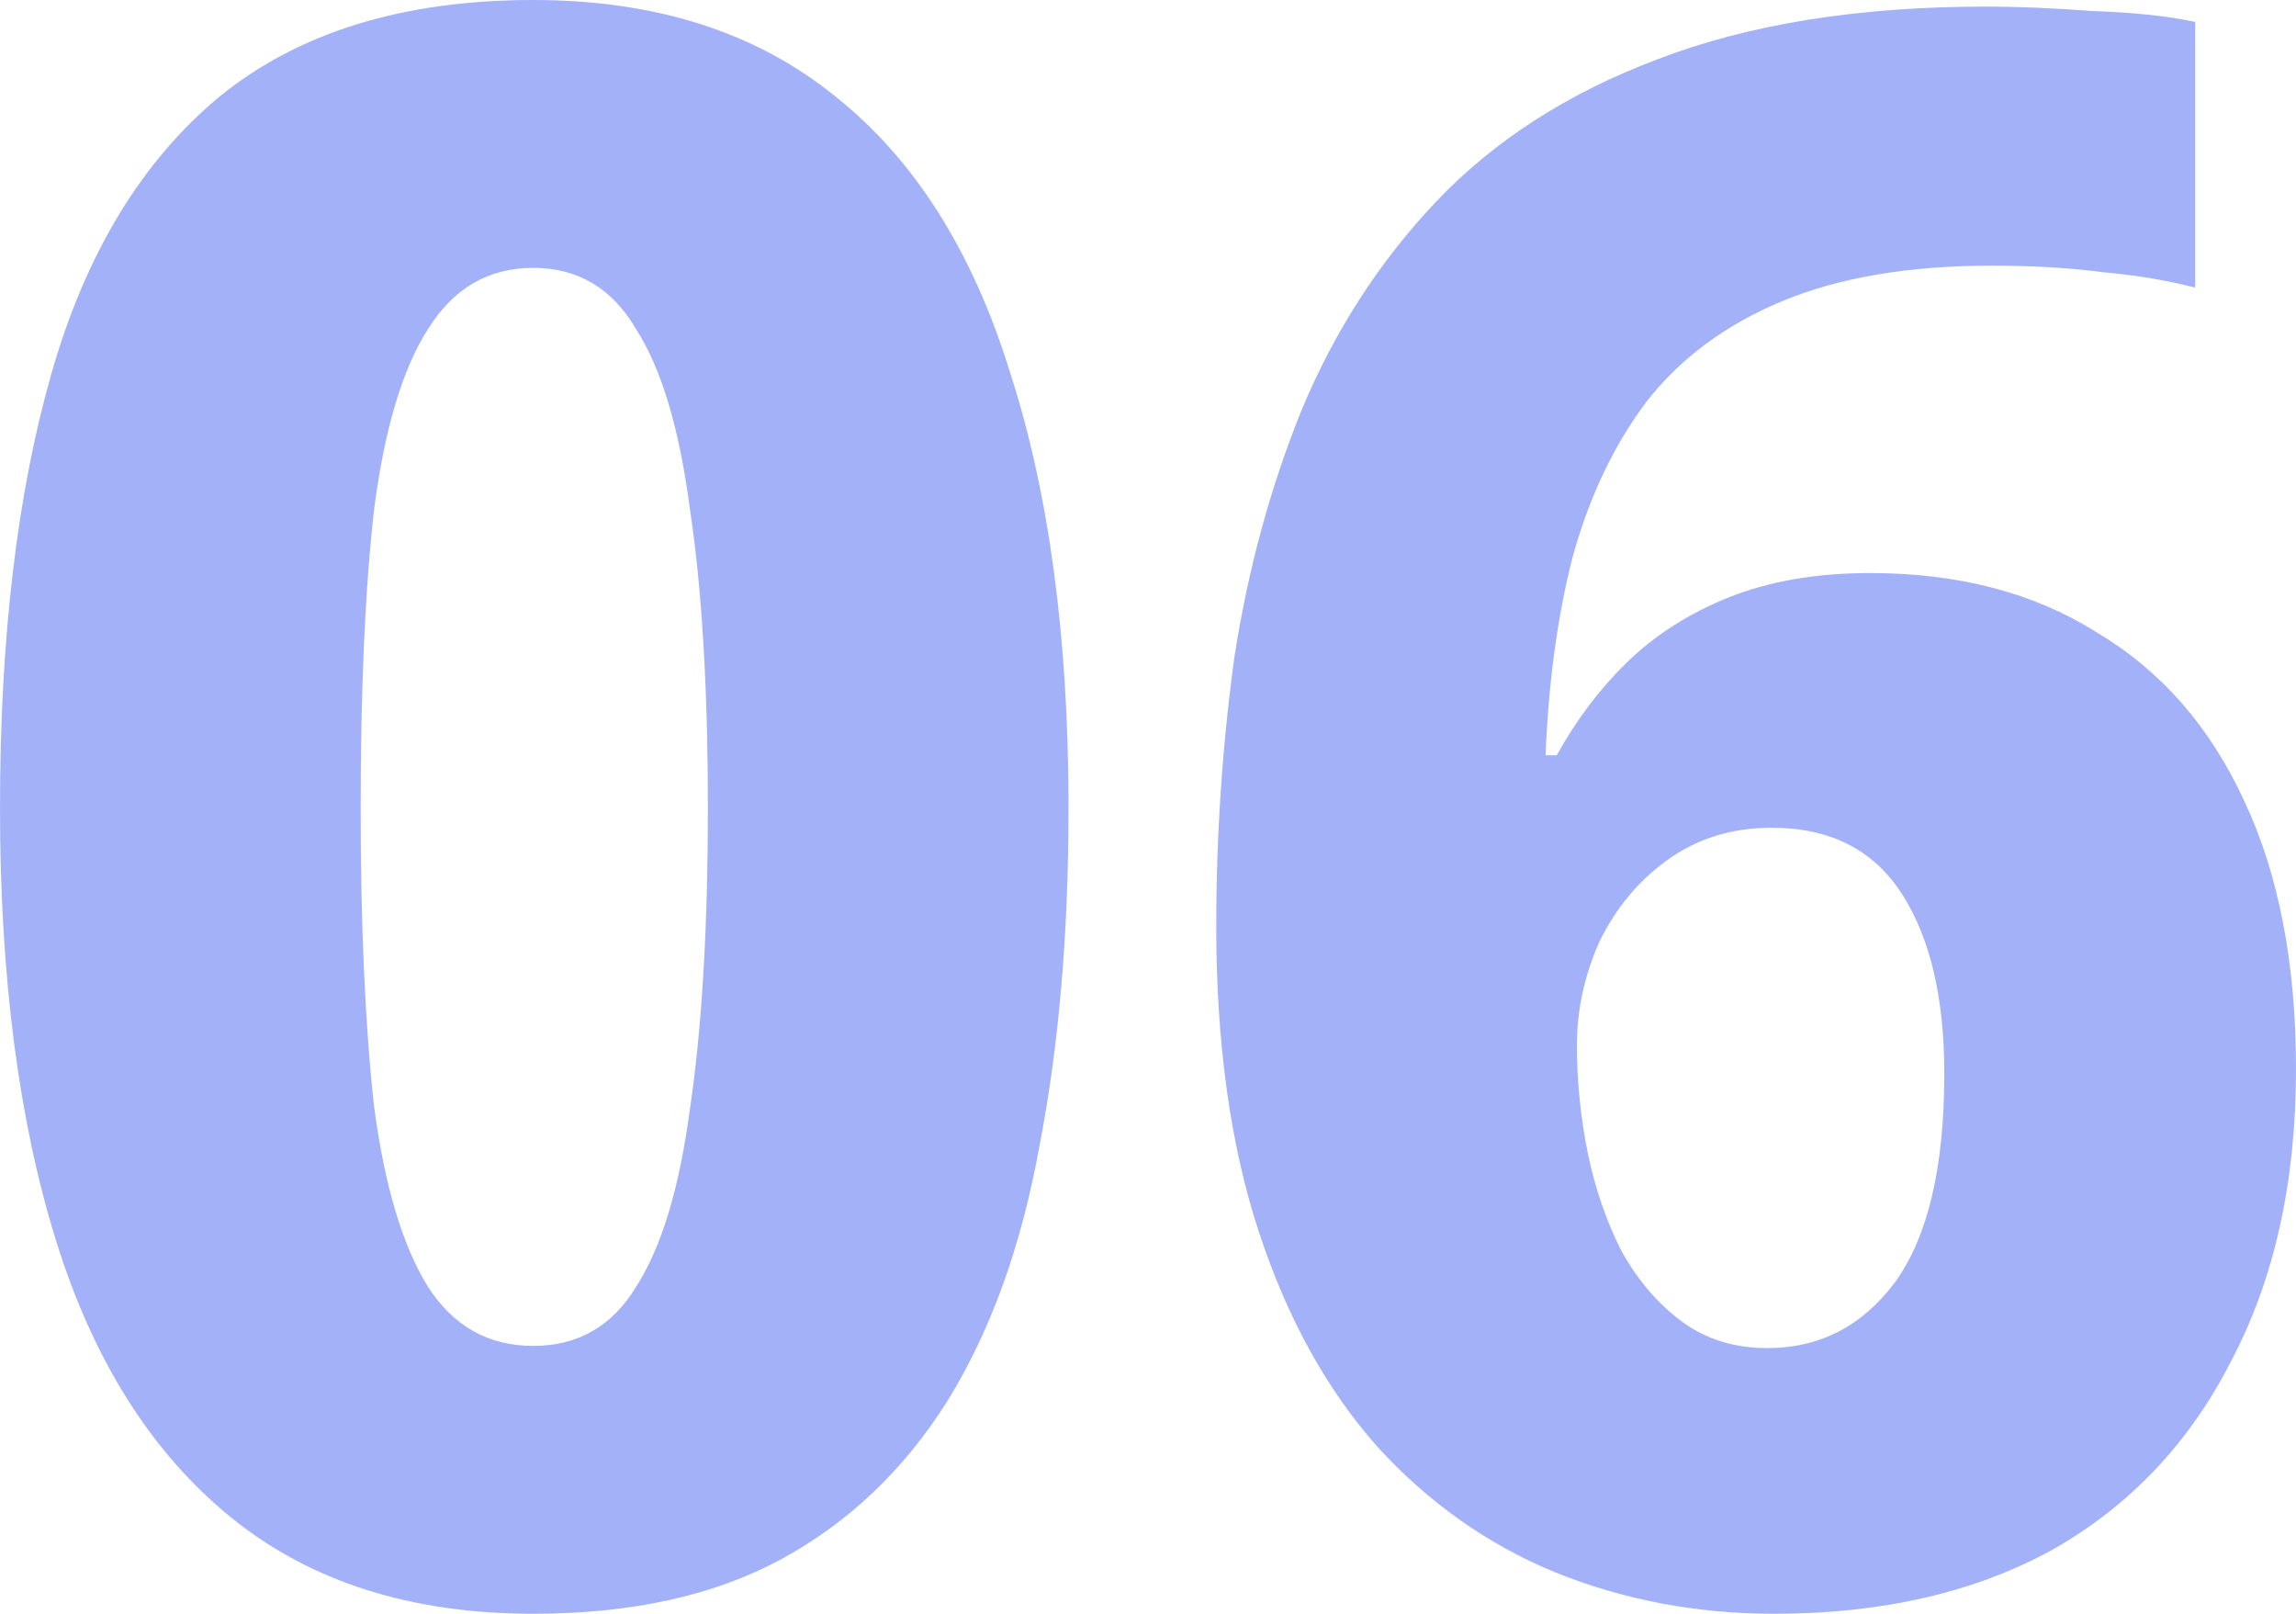 <svg width="111" height="78" viewBox="0 0 111 78" fill="none" xmlns="http://www.w3.org/2000/svg">
<path d="M51.658 39.053C51.658 45.137 51.189 50.585 50.251 55.396C49.384 60.207 47.904 64.31 45.81 67.706C43.717 71.031 41.045 73.578 37.796 75.347C34.547 77.116 30.54 78 25.775 78C19.855 78 14.981 76.444 11.155 73.331C7.328 70.218 4.512 65.76 2.707 59.959C0.902 54.158 0 47.189 0 39.053C0 30.846 0.83 23.842 2.491 18.041C4.151 12.239 6.859 7.782 10.613 4.669C14.44 1.556 19.494 0 25.775 0C31.695 0 36.569 1.556 40.395 4.669C44.222 7.712 47.038 12.169 48.843 18.041C50.72 23.842 51.658 30.846 51.658 39.053ZM17.436 39.053C17.436 44.784 17.653 49.595 18.086 53.486C18.591 57.306 19.458 60.207 20.685 62.188C21.912 64.098 23.609 65.053 25.775 65.053C27.941 65.053 29.602 64.098 30.757 62.188C31.984 60.278 32.85 57.412 33.356 53.592C33.934 49.701 34.222 44.854 34.222 39.053C34.222 33.252 33.934 28.441 33.356 24.62C32.85 20.729 31.984 17.829 30.757 15.918C29.602 13.937 27.941 12.947 25.775 12.947C23.609 12.947 21.912 13.937 20.685 15.918C19.458 17.829 18.591 20.729 18.086 24.62C17.653 28.441 17.436 33.252 17.436 39.053Z" fill="#A3B1F9"/>
<path d="M58.8 44.784C58.8 40.397 59.089 36.082 59.666 31.837C60.316 27.592 61.399 23.595 62.916 19.845C64.504 16.024 66.67 12.664 69.413 9.763C72.229 6.792 75.803 4.493 80.135 2.865C84.539 1.167 89.846 0.318 96.055 0.318C97.499 0.318 99.195 0.389 101.145 0.531C103.166 0.601 104.827 0.778 106.127 1.061V13.902C104.755 13.548 103.275 13.301 101.686 13.159C100.098 12.947 98.293 12.841 96.271 12.841C92.3 12.841 88.943 13.407 86.2 14.539C83.456 15.671 81.254 17.298 79.594 19.42C78.005 21.543 76.814 24.054 76.02 26.955C75.298 29.785 74.864 32.969 74.72 36.506H75.261C76.2 34.808 77.319 33.322 78.619 32.049C79.99 30.705 81.651 29.643 83.6 28.865C85.55 28.087 87.824 27.698 90.423 27.698C94.683 27.698 98.329 28.653 101.361 30.563C104.466 32.403 106.849 35.127 108.509 38.735C110.17 42.272 111 46.588 111 51.682C111 57.129 109.953 61.834 107.859 65.796C105.838 69.758 102.95 72.8 99.195 74.922C95.441 76.974 90.965 78 85.766 78C82.012 78 78.474 77.328 75.153 75.984C71.904 74.639 69.052 72.623 66.598 69.935C64.143 67.175 62.23 63.709 60.858 59.535C59.486 55.361 58.8 50.444 58.8 44.784ZM85.442 65.159C87.969 65.159 90.026 64.098 91.615 61.975C93.203 59.782 93.997 56.422 93.997 51.894C93.997 48.215 93.311 45.314 91.939 43.192C90.568 41.069 88.474 40.008 85.658 40.008C83.709 40.008 82.012 40.539 80.568 41.6C79.196 42.59 78.113 43.899 77.319 45.526C76.597 47.154 76.236 48.816 76.236 50.514C76.236 52.283 76.417 54.052 76.778 55.82C77.139 57.518 77.68 59.075 78.402 60.49C79.196 61.905 80.171 63.037 81.326 63.886C82.481 64.735 83.853 65.159 85.442 65.159Z" fill="#A3B1F9"/>
</svg>
